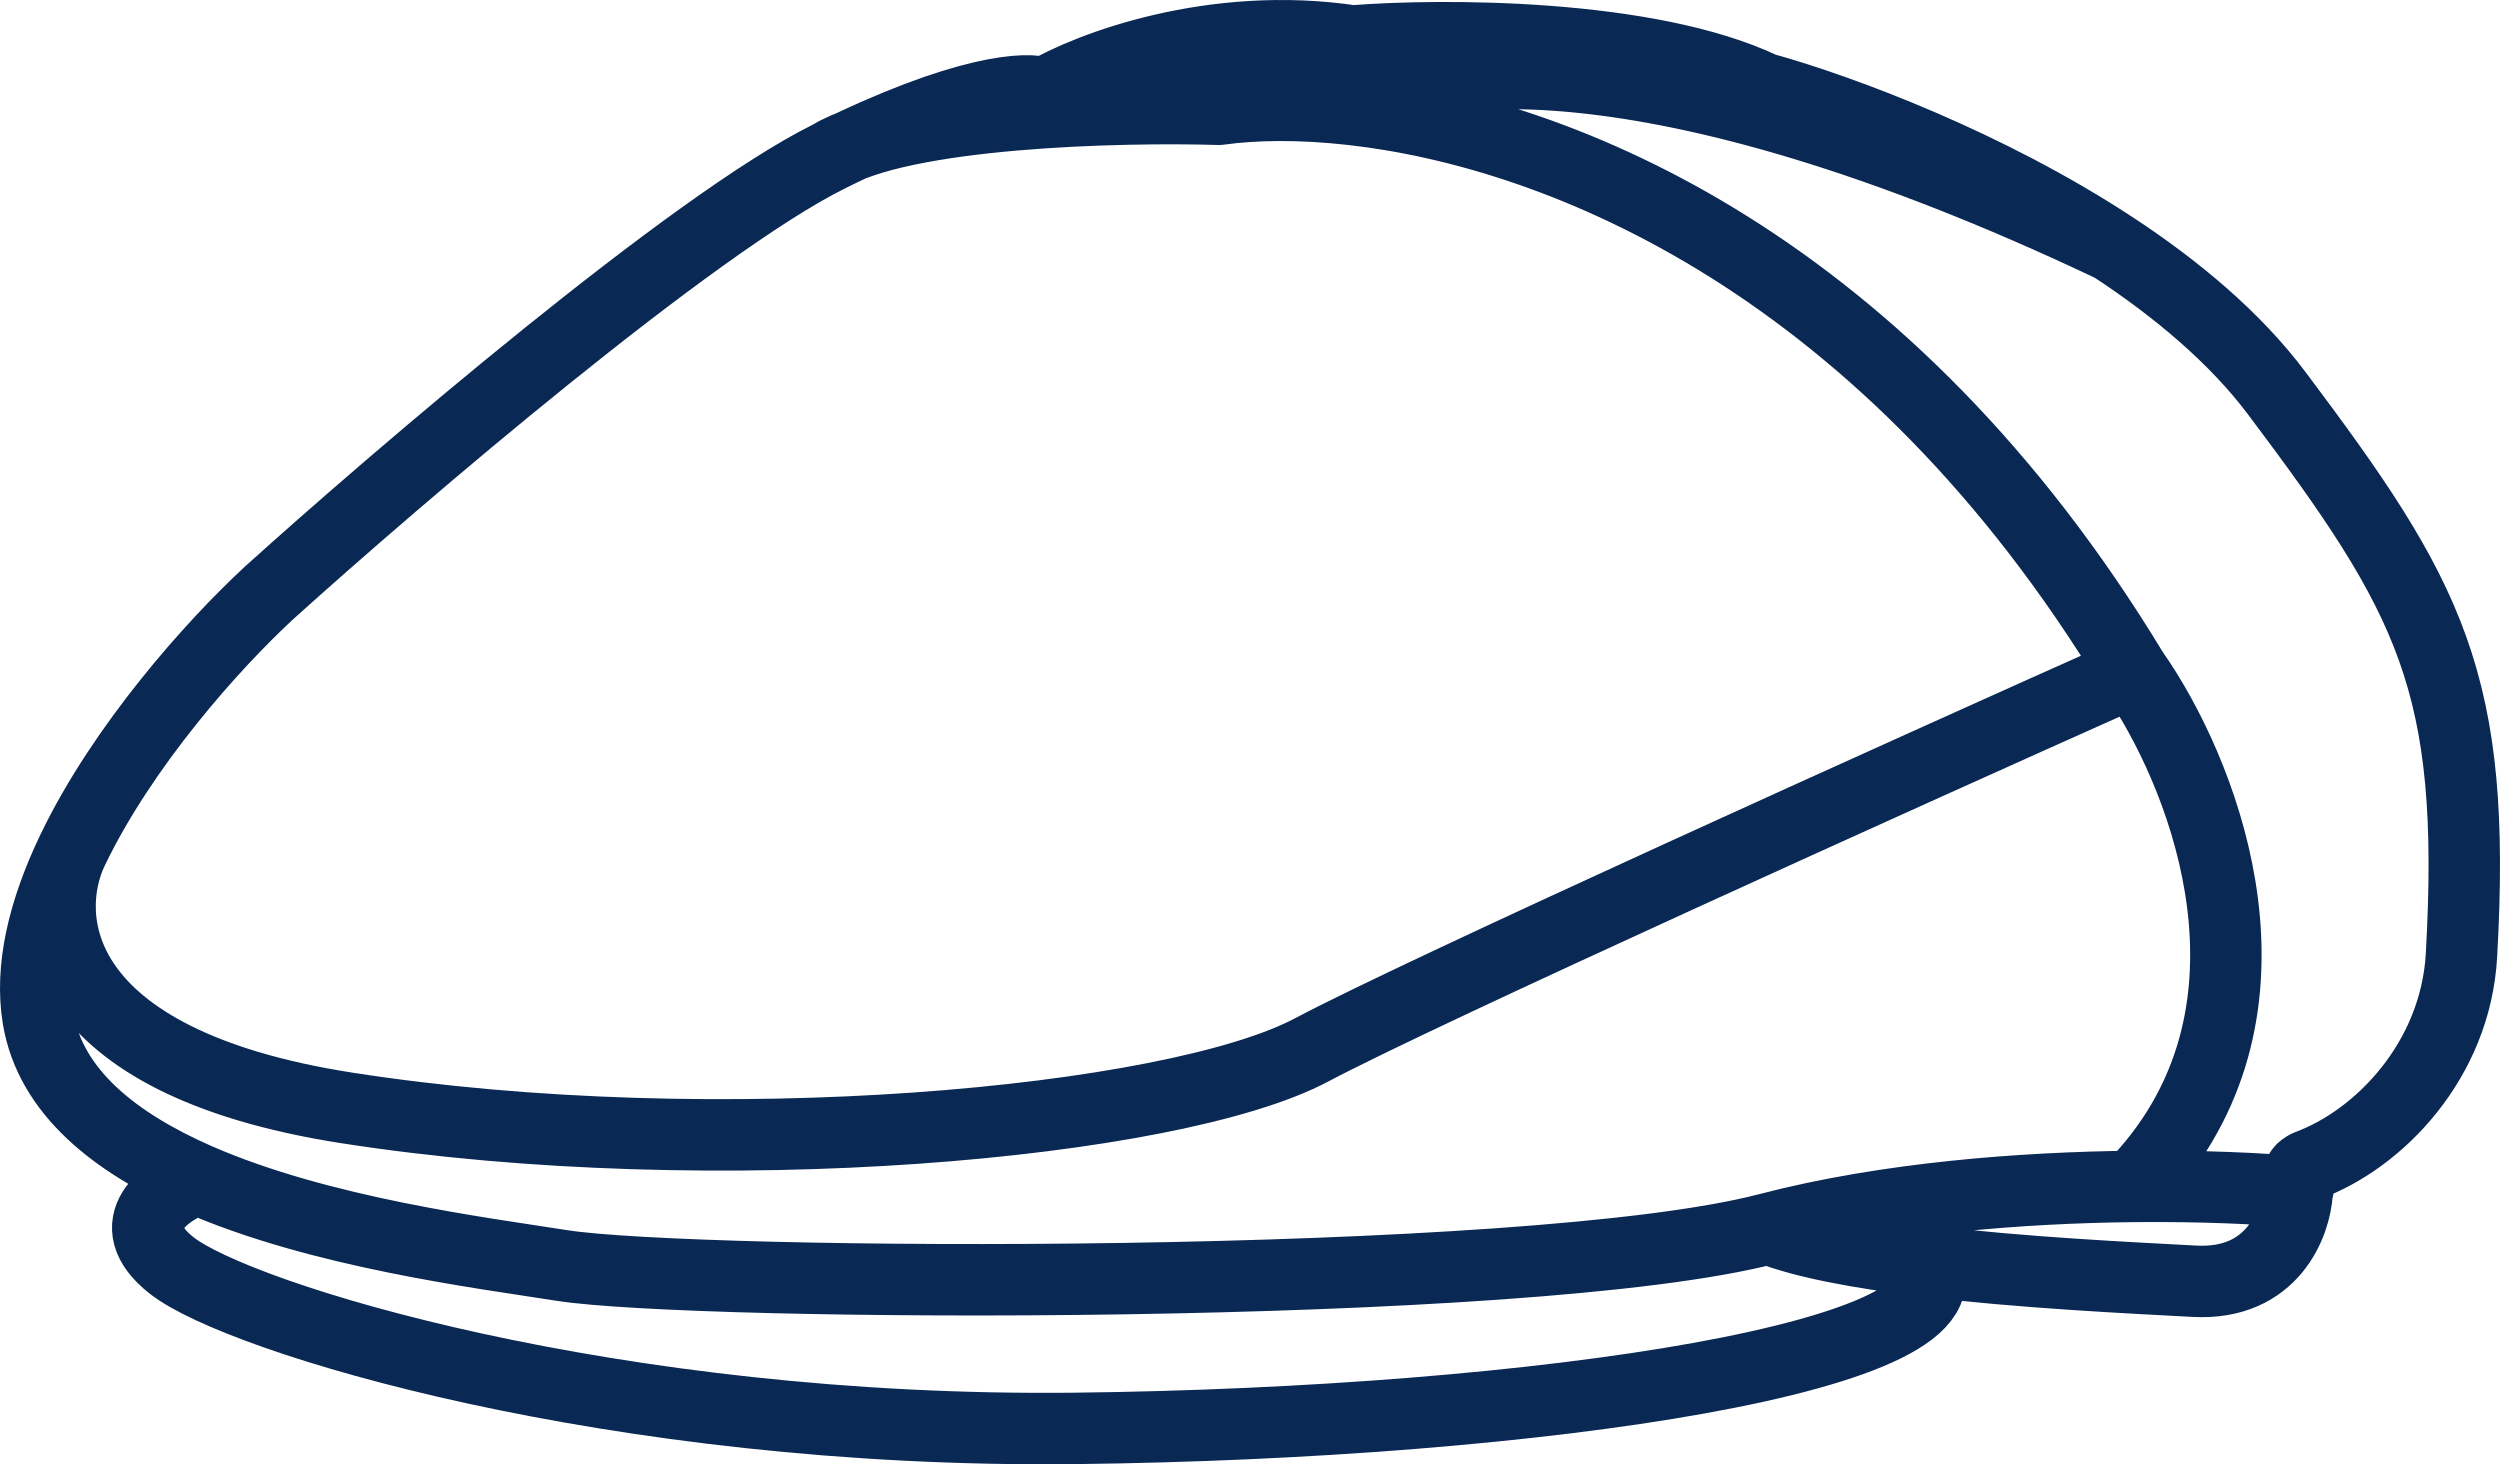 <svg width="70" height="41" viewBox="0 0 70 41" fill="none" xmlns="http://www.w3.org/2000/svg">
<path d="M64.321 33.373C64.465 32.932 64.232 32.839 64.609 32.638C66.621 31.902 68.756 29.685 68.921 26.751C69.353 19.099 68.059 16.745 63.746 11.006C62.578 9.451 60.936 8.077 59.146 6.904M64.321 33.373C64.273 34.256 63.631 35.993 61.446 35.875C59.763 35.784 56.607 35.638 53.827 35.298M64.321 33.373C63.286 33.279 61.65 33.2 59.721 33.22M49.514 34.403C42.758 36.169 19.469 36.022 15.731 35.433C13.489 35.08 8.968 34.515 5.525 33.007M49.514 34.403C50.508 34.799 52.094 35.086 53.827 35.298M49.514 34.403C52.834 33.536 56.65 33.253 59.721 33.22M23.207 4.384C19.412 6.268 11.179 13.311 7.537 16.598C5.96 18.054 3.436 20.88 2.03 23.808M23.207 4.384C27.002 2.5 28.813 2.422 29.245 2.618C30.491 1.882 33.96 0.558 37.87 1.147M23.207 4.384C25.277 3.124 31.353 2.976 34.132 3.06M37.87 1.147C40.362 0.95 46.15 0.941 49.371 2.471C51.589 3.087 55.651 4.613 59.146 6.904M37.87 1.147C37.008 1.343 35.052 2 34.132 3.06M5.525 33.007C3.23 32.001 1.413 30.577 1.068 28.517C0.951 27.815 0.99 27.071 1.148 26.31C1.32 25.487 1.629 24.644 2.03 23.808M5.525 33.007C4.662 33.325 3.311 34.256 4.806 35.433C6.675 36.905 17.169 40.142 30.107 39.995C43.045 39.848 55.84 37.958 53.827 35.298M34.132 3.06C35.121 2.922 36.396 2.9 37.87 3.067M59.721 18.805C52.824 7.415 43.752 3.734 37.87 3.067M59.721 18.805C53.348 21.65 39.825 27.752 36.72 29.4C32.839 31.46 20.044 32.638 9.694 31.019C1.413 29.724 1.135 25.672 2.03 23.808M59.721 18.805C59.848 18.985 59.978 19.182 60.109 19.394C62.01 22.465 64.132 28.701 59.721 33.22M37.87 3.067C39.499 1.752 46.035 0.679 59.146 6.904" stroke="#0A2854" stroke-width="2" stroke-linecap="round" stroke-linejoin="round"/>
</svg>
